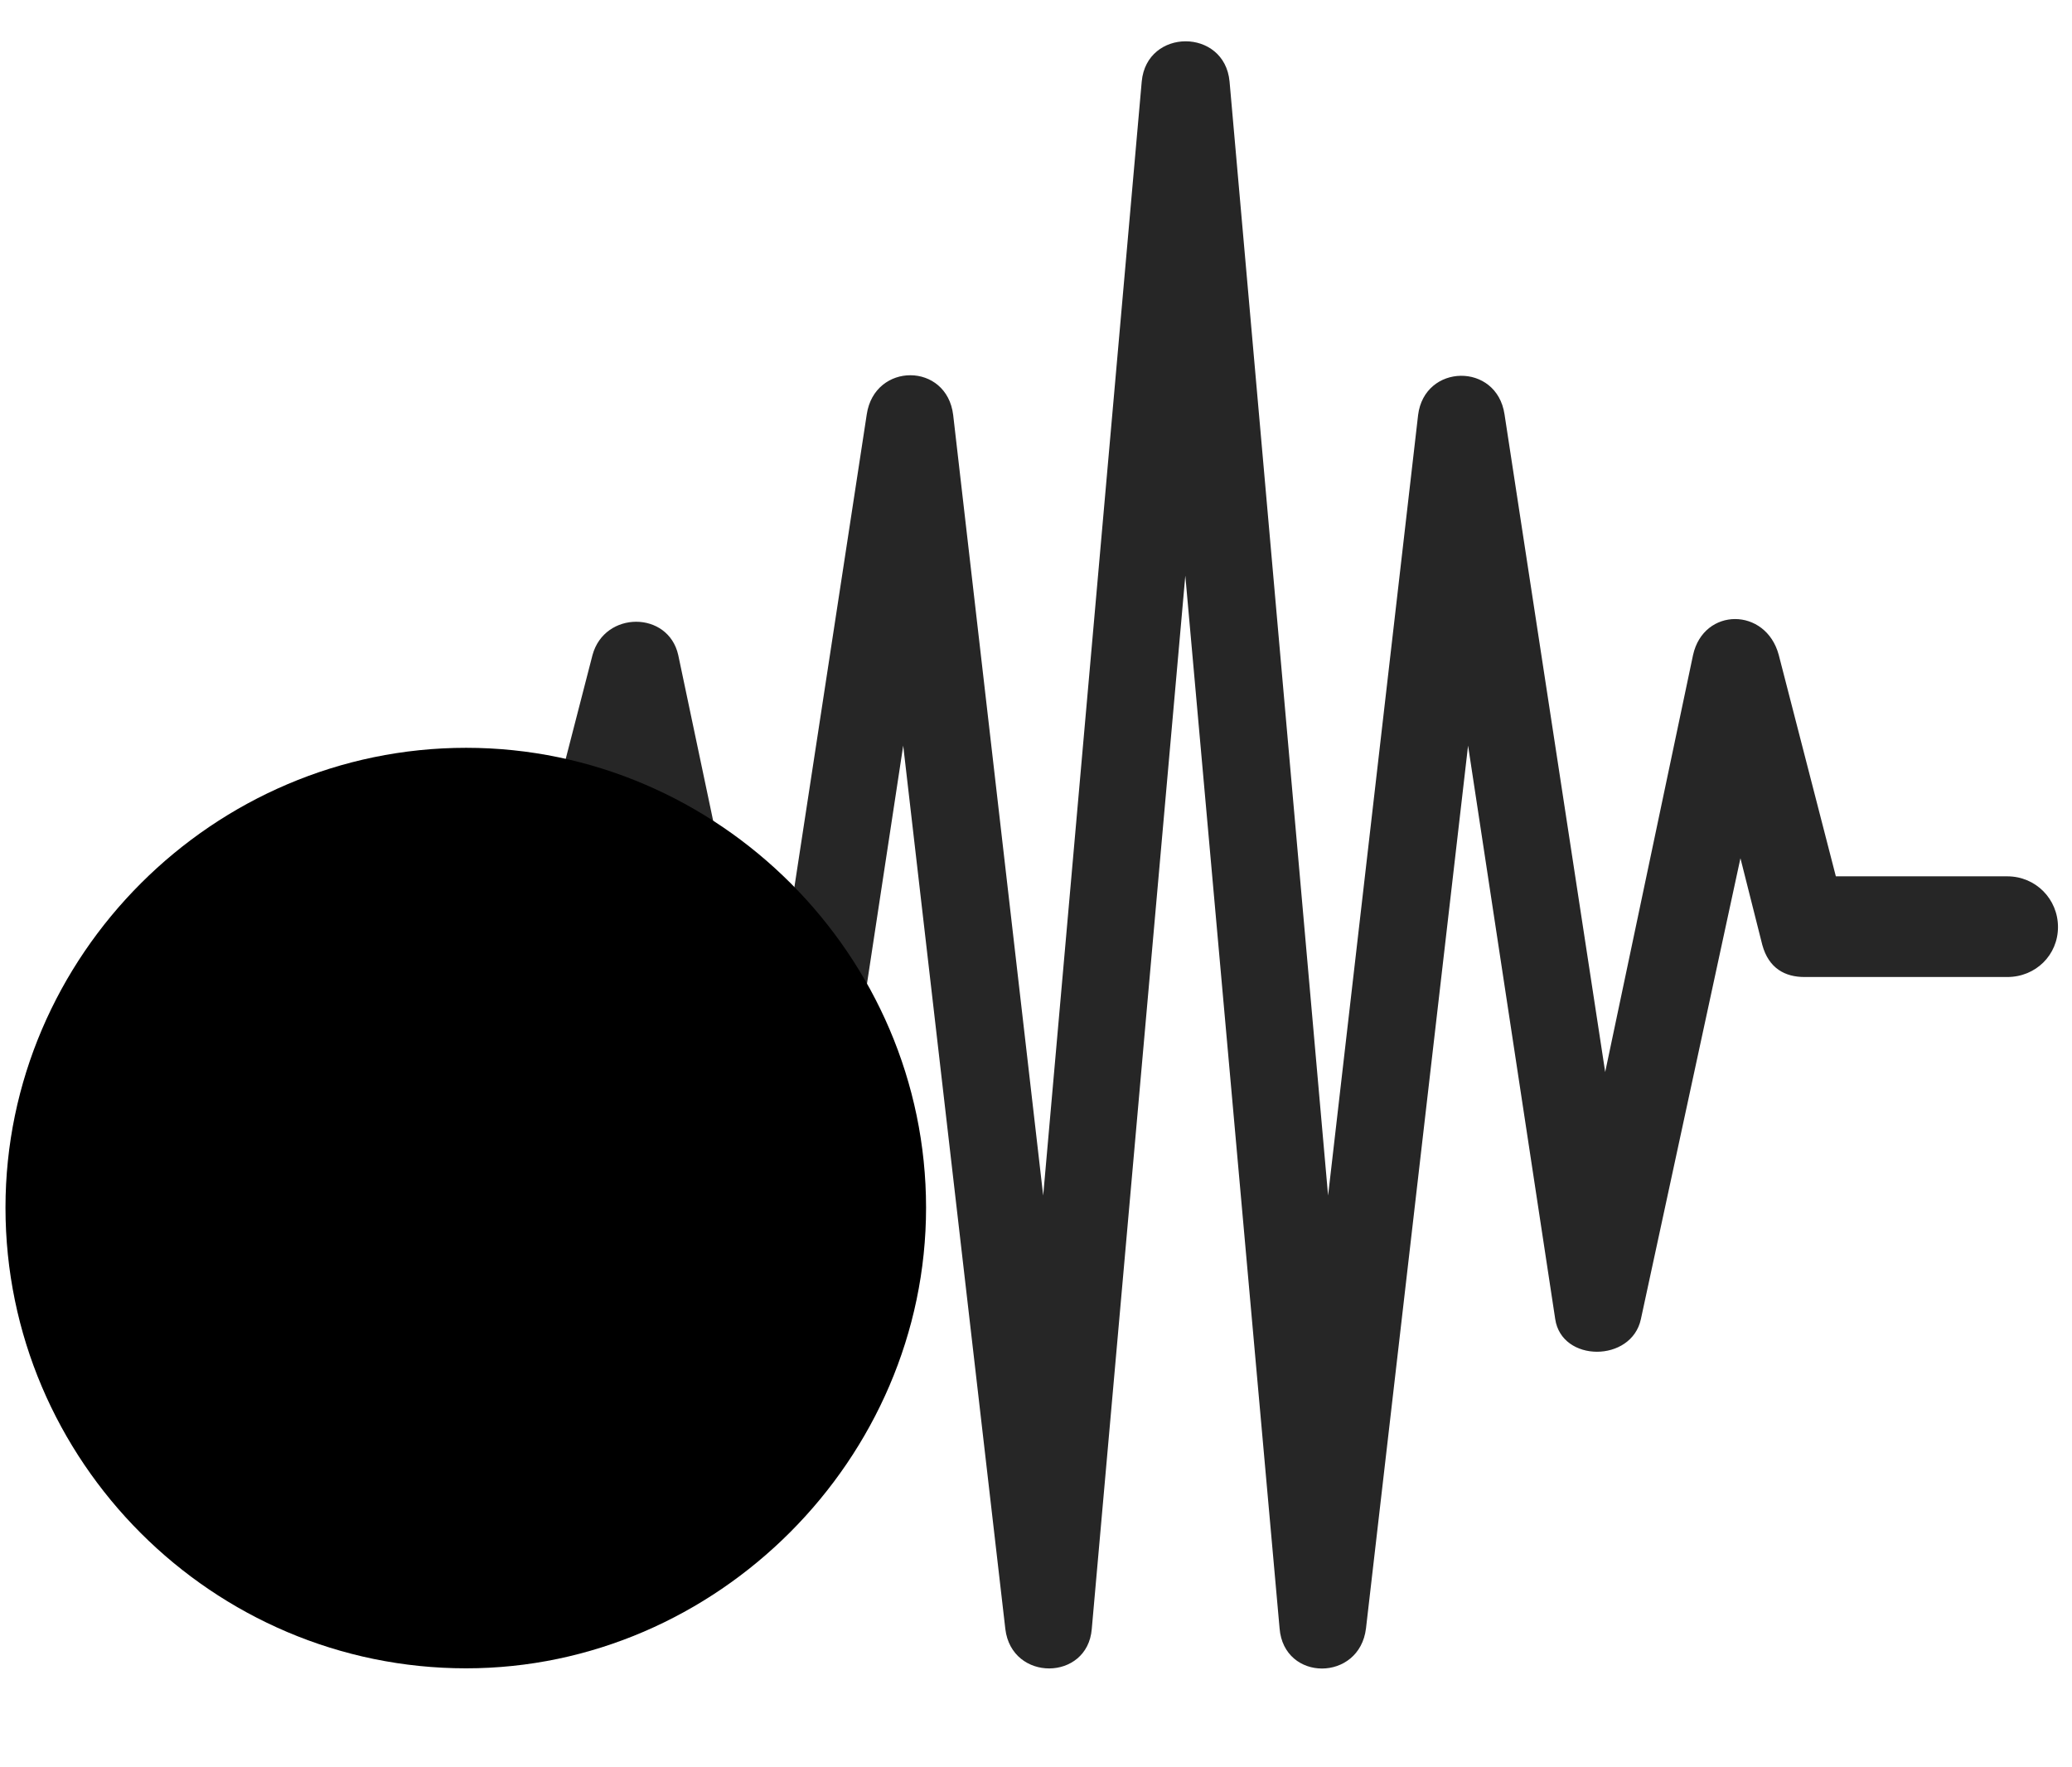 <svg width="34" height="29" viewBox="0 0 34 29" fill="currentColor" xmlns="http://www.w3.org/2000/svg">
<g clip-path="url(#clip0_2207_36969)">
<path d="M5.868 16.032H9.301C9.618 16.032 9.911 15.845 9.993 15.505L10.543 13.067H10.133L11.985 21.645C12.137 22.349 13.286 22.349 13.391 21.634L14.821 12.235L16.497 26.732C16.602 27.599 17.844 27.587 17.915 26.732L19.45 9.446L20.997 26.72C21.067 27.599 22.309 27.599 22.415 26.72L24.09 12.235L25.52 21.645C25.625 22.36 26.774 22.36 26.926 21.645L28.766 13.126L28.321 13.138L28.918 15.505C29.024 15.892 29.293 16.032 29.61 16.032H32.938C33.407 16.032 33.77 15.669 33.77 15.212C33.77 14.755 33.407 14.38 32.938 14.38H30.125L29.188 10.747C28.977 9.962 27.957 9.962 27.782 10.747L26.34 17.591L24.688 6.798C24.559 5.942 23.375 5.966 23.27 6.81L21.793 19.618L20.176 1.337C20.094 0.458 18.817 0.458 18.735 1.337L17.118 19.618L15.641 6.81C15.536 5.942 14.352 5.942 14.223 6.798L12.571 17.591L11.129 10.747C10.965 10.021 9.922 10.021 9.723 10.747L8.786 14.38H5.868C5.387 14.38 5.024 14.755 5.024 15.212C5.024 15.669 5.387 16.032 5.868 16.032Z" fill="currentColor" fill-opacity="0.85"/>
<path d="M7.649 27.376C11.762 27.376 15.196 23.942 15.196 19.817C15.196 15.681 11.786 12.271 7.649 12.271C3.5 12.271 0.09 15.681 0.09 19.817C0.09 23.977 3.489 27.376 7.649 27.376Z" fill="currentColor"/>
<path d="M7.649 25.77C10.871 25.77 13.602 23.075 13.602 19.817C13.602 16.56 10.907 13.864 7.649 13.864C4.379 13.864 1.696 16.56 1.696 19.817C1.696 23.099 4.379 25.77 7.649 25.77Z" fill="currentColor" fill-opacity="0.85"/>
<path d="M4.637 20.544C4.239 20.544 3.911 20.204 3.911 19.817C3.911 19.442 4.239 19.102 4.637 19.102H10.661C11.047 19.102 11.376 19.442 11.376 19.817C11.376 20.204 11.047 20.544 10.661 20.544H4.637Z" fill="currentColor"/>
</g>
<defs>
<clipPath id="clip0_2207_36969">
<rect width="33.68" height="27.229" fill="currentColor" transform="translate(0.09 0.15)"/>
</clipPath>
</defs>
</svg>

